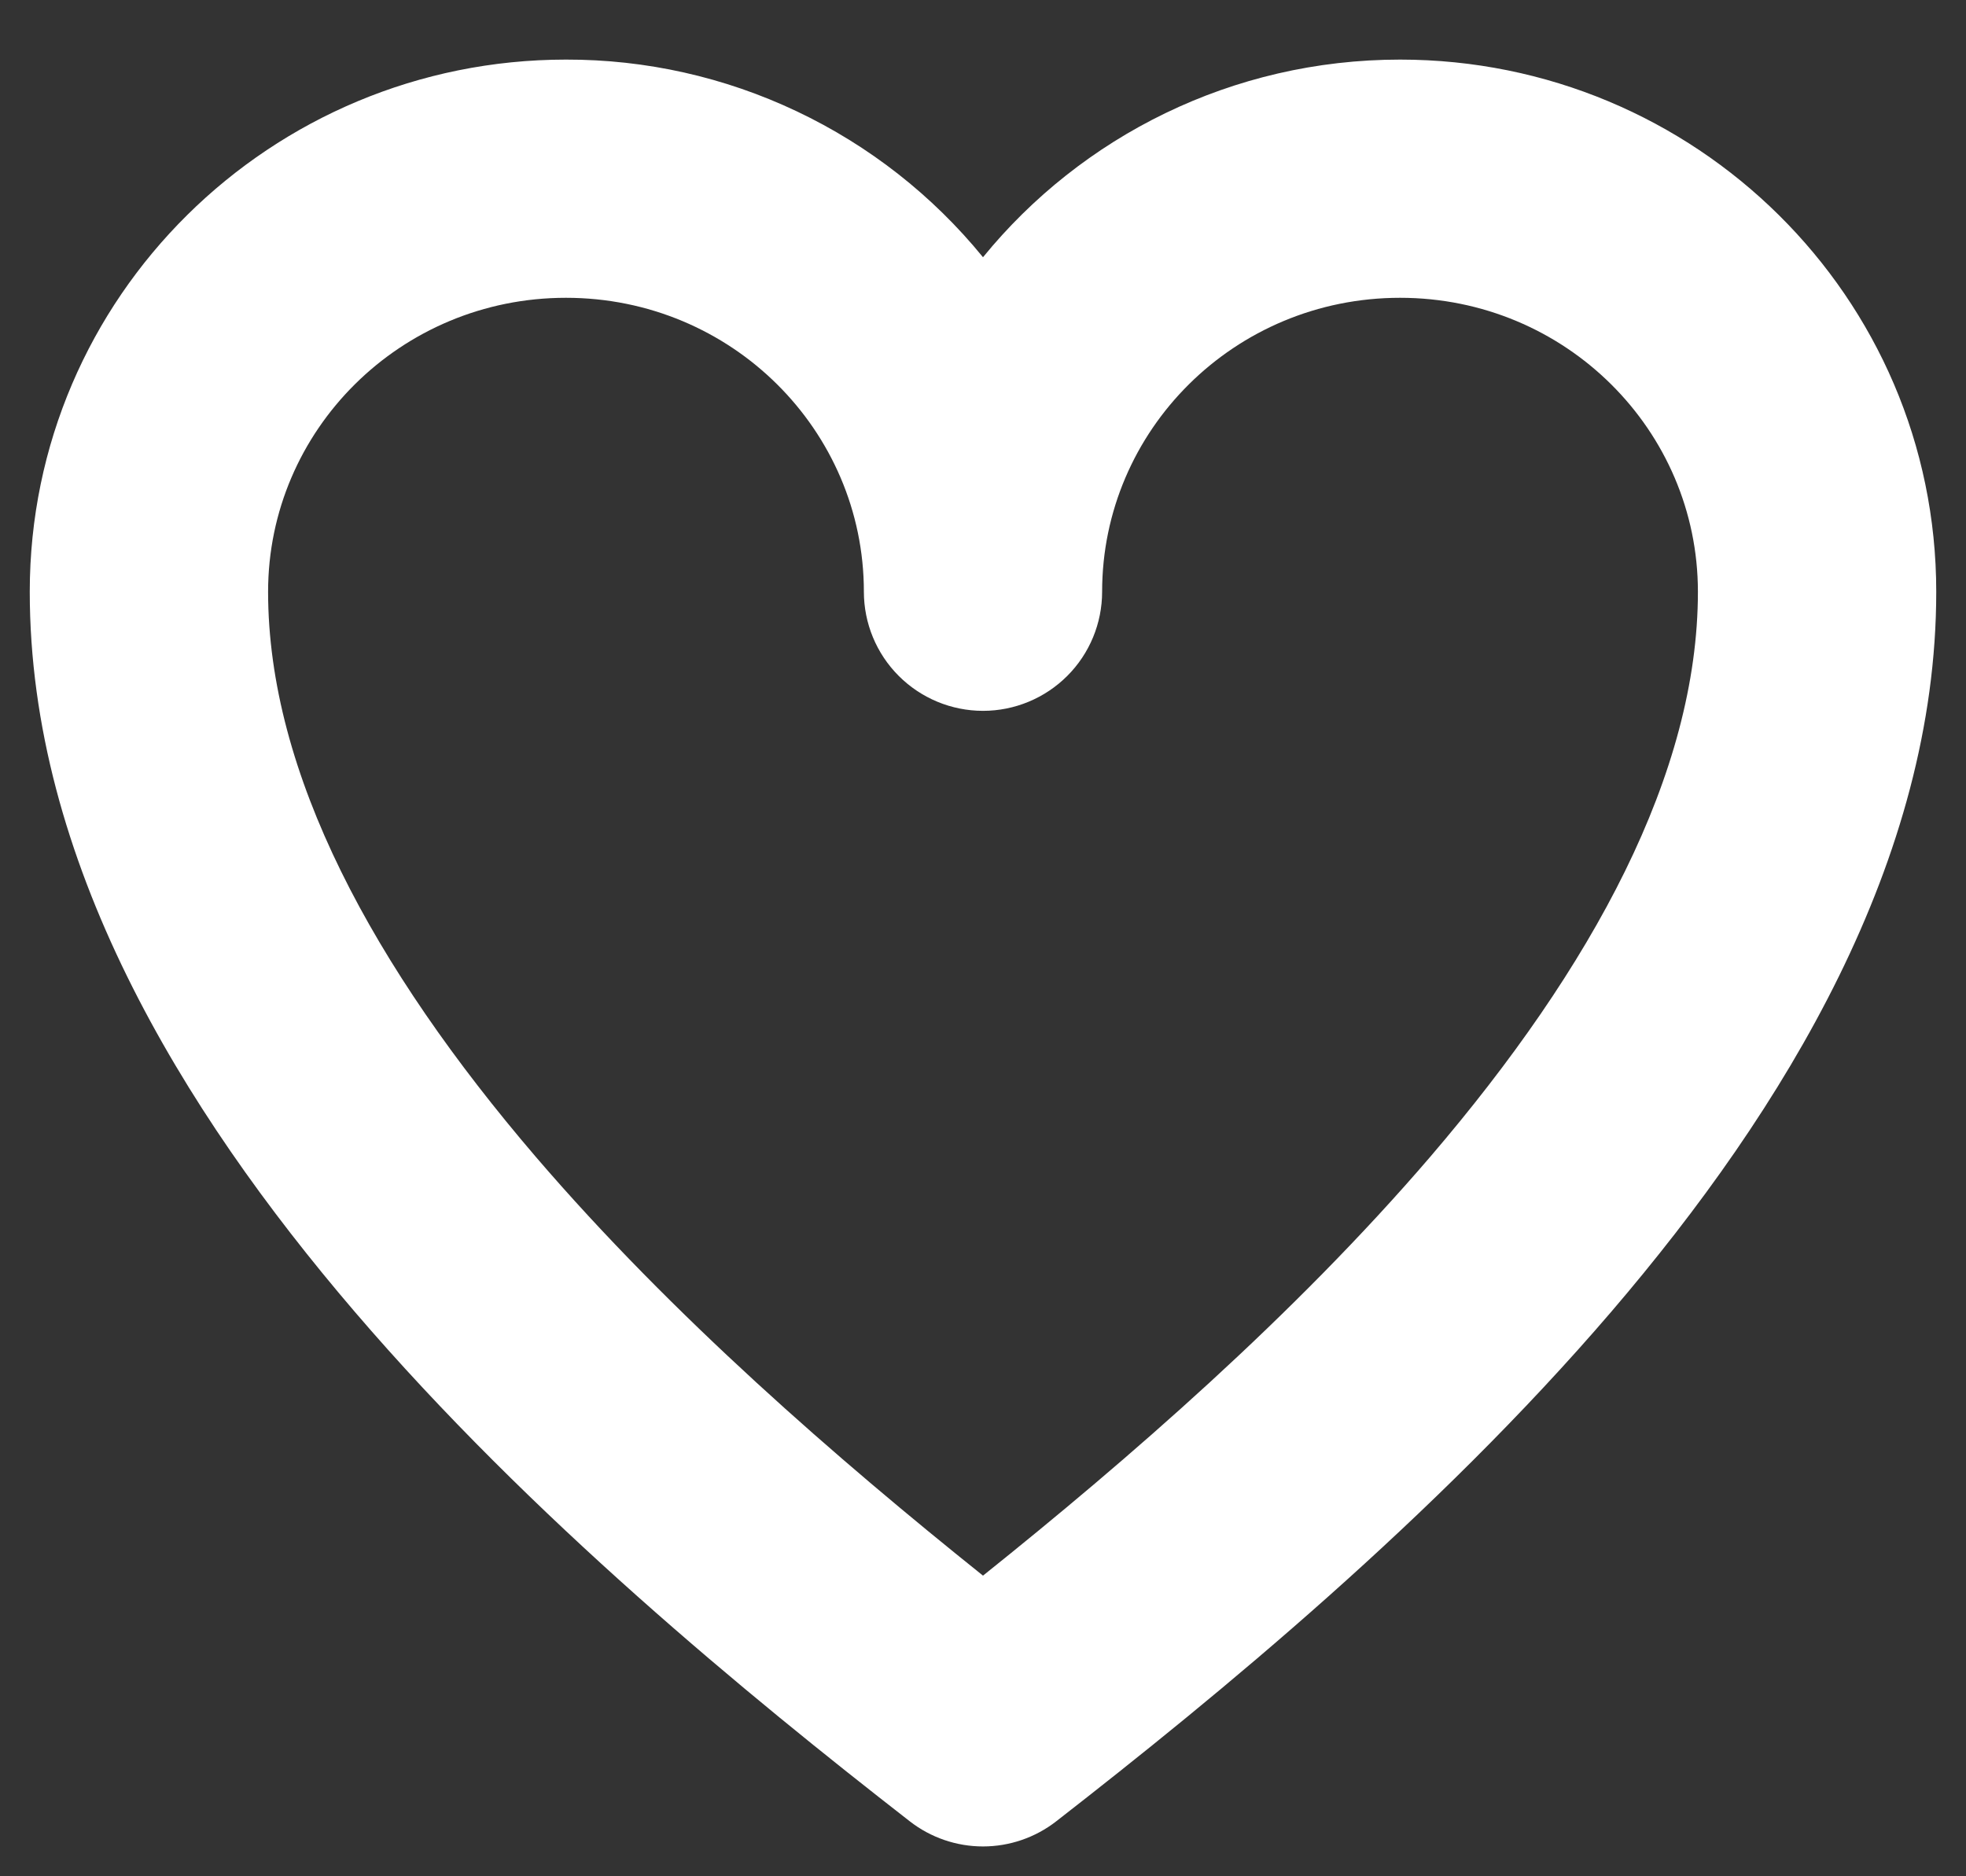<svg width="22" height="21" viewBox="0 0 22 21" fill="none" xmlns="http://www.w3.org/2000/svg">
<rect x="0" y="0" width="22" height="21" fill="#333333" stroke="none"/>
<path fill-rule="evenodd" clip-rule="evenodd" d="M6.333 3.333C4.48 3.333 3 4.817 3 6.623C3 8.655 4.176 10.823 5.995 12.947C7.523 14.729 9.379 16.337 11 17.635C12.621 16.337 14.477 14.728 16.005 12.947C17.824 10.823 19 8.653 19 6.623C19 4.817 17.52 3.333 15.667 3.333C13.813 3.333 12.333 4.817 12.333 6.623C12.333 6.976 12.193 7.315 11.943 7.565C11.693 7.815 11.354 7.956 11 7.956C10.646 7.956 10.307 7.815 10.057 7.565C9.807 7.315 9.667 6.976 9.667 6.623C9.667 4.817 8.187 3.333 6.333 3.333ZM11 2.879C10.435 2.186 9.724 1.629 8.916 1.246C8.109 0.863 7.227 0.665 6.333 0.667C3.032 0.667 0.333 3.32 0.333 6.623C0.333 9.624 2.023 12.409 3.969 14.681C5.944 16.987 8.365 18.972 10.181 20.385C10.415 20.567 10.703 20.666 11 20.666C11.296 20.666 11.585 20.567 11.819 20.385C13.635 18.972 16.056 16.985 18.031 14.681C19.977 12.409 21.667 9.624 21.667 6.623C21.667 3.32 18.968 0.667 15.667 0.667C13.787 0.667 12.101 1.528 11 2.879Z" fill="white"/>
</svg>

